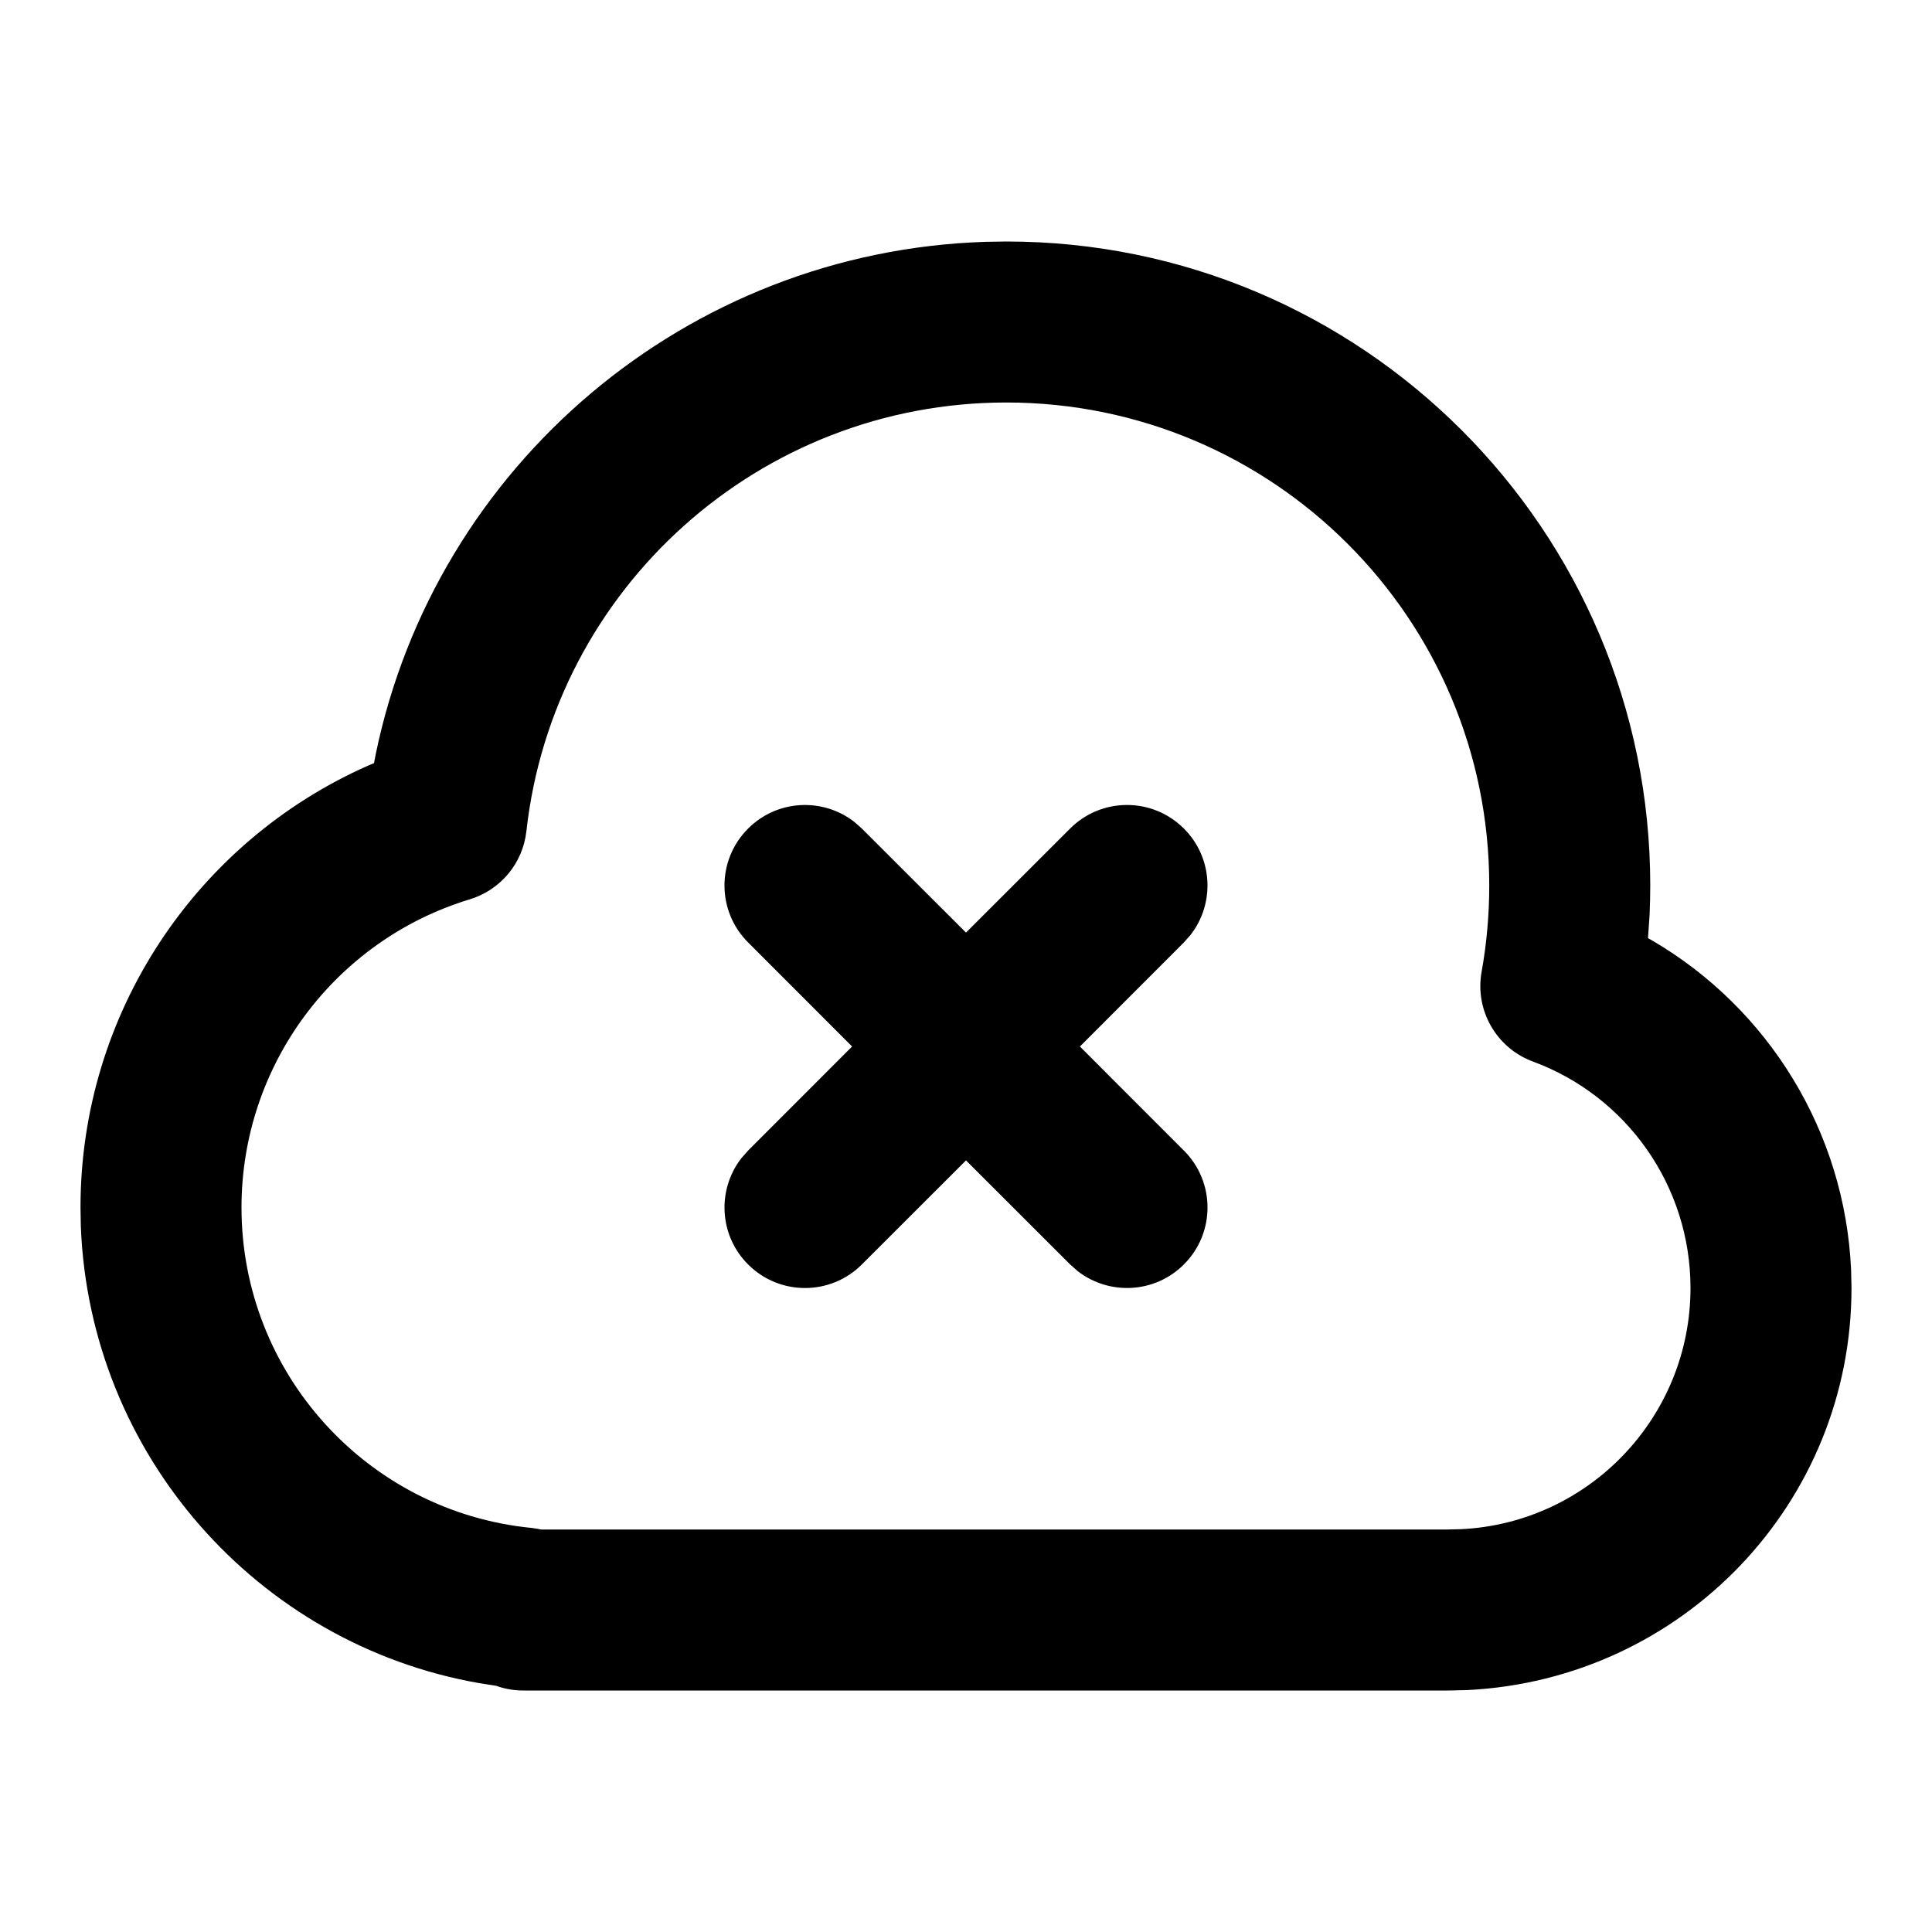 <svg xmlns="http://www.w3.org/2000/svg" width="24" height="24" viewBox="0 0 24 24">
  <path d="M12.5,3 C16.918,3 20.5,6.582 20.5,11 C20.5,11.12 20.497,11.241 20.492,11.36 L20.492,11.36 L20.472,11.654 L20.529,11.686 C21.968,12.529 22.918,14.057 22.995,15.775 L22.995,15.775 L23,16 C23,18.669 20.904,20.863 18.224,20.995 L18.224,20.995 L18,21 L6.5,21 C6.389,21 6.281,20.982 6.181,20.948 L6.181,20.948 L6.166,20.942 L5.949,20.908 C3.193,20.422 1.112,18.065 1.004,15.231 L1.004,15.231 L1,15 C1,12.589 2.434,10.458 4.57,9.512 L4.57,9.512 L4.646,9.48 L4.669,9.361 C5.412,5.785 8.528,3.121 12.246,3.004 L12.246,3.004 Z M12.5,5 C9.437,5 6.874,7.307 6.539,10.326 C6.495,10.723 6.218,11.056 5.835,11.172 C4.165,11.679 3,13.226 3,15 C3,17.06 4.565,18.778 6.599,18.98 L6.599,18.98 L6.658,18.988 L6.722,19 L17.975,19 L18.151,18.996 C19.742,18.918 21,17.601 21,16 C21,14.734 20.209,13.617 19.043,13.187 C18.588,13.019 18.319,12.549 18.405,12.072 C18.468,11.721 18.5,11.363 18.5,11 C18.5,7.686 15.814,5 12.5,5 Z M10.613,10.21 L10.707,10.293 L12,11.585 L13.293,10.293 C13.683,9.902 14.317,9.902 14.707,10.293 C15.068,10.653 15.095,11.221 14.79,11.613 L14.707,11.707 L13.415,13 L14.707,14.293 C15.098,14.683 15.098,15.317 14.707,15.707 C14.347,16.068 13.779,16.095 13.387,15.79 L13.293,15.707 L12,14.415 L10.707,15.707 C10.317,16.098 9.683,16.098 9.293,15.707 C8.932,15.347 8.905,14.779 9.21,14.387 L9.293,14.293 L10.585,13 L9.293,11.707 C8.902,11.317 8.902,10.683 9.293,10.293 C9.653,9.932 10.221,9.905 10.613,10.21 Z"/>
</svg>

